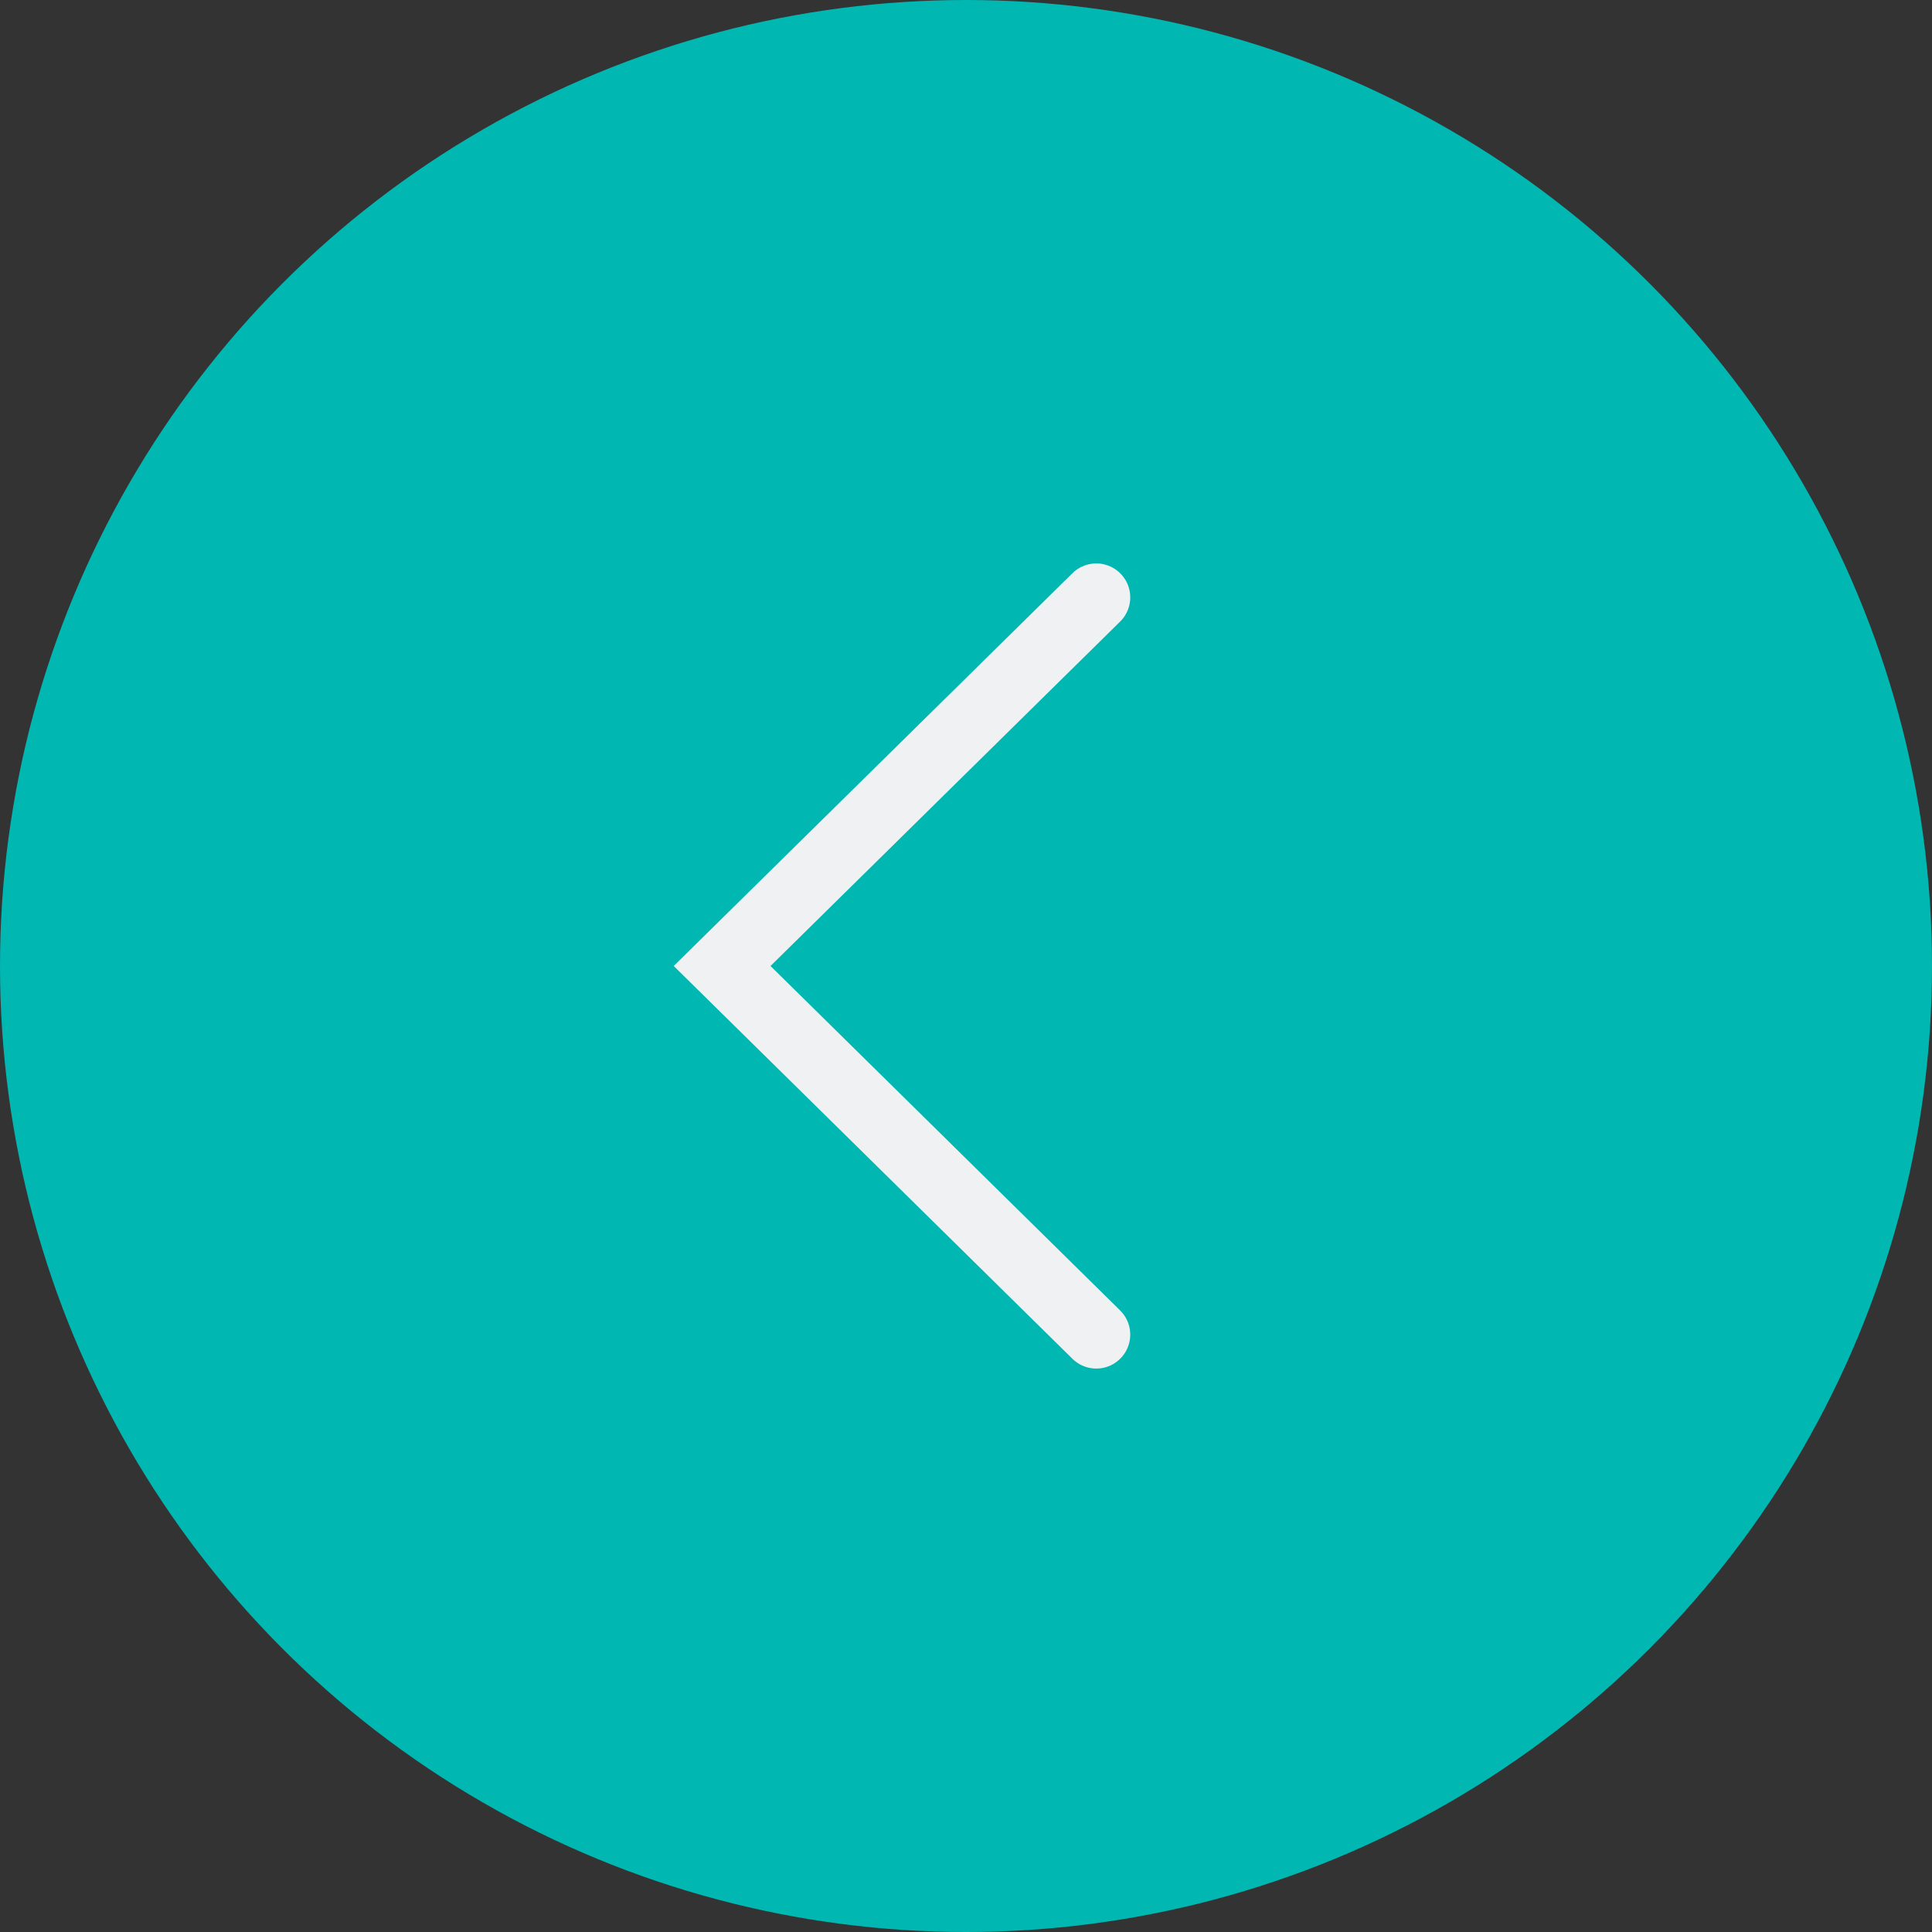 <?xml version="1.0" encoding="UTF-8"?>
<svg id="_圖層_2" data-name="圖層 2" xmlns="http://www.w3.org/2000/svg" width="48.64" height="48.64" viewBox="0 0 48.64 48.64">
  <rect x="0" y="0" width="48.64" height="48.64" fill="#333333" stroke="none"/>
  <g id="_第3cut" data-name="第3cut">
    <circle cx="24.32" cy="24.32" r="24.32" style="fill: #00b7b2;"/>
    <polyline points="27.6 15.04 18.18 24.32 27.6 33.6" style="fill: none; stroke: #f0f1f3; stroke-linecap: round; stroke-miterlimit: 10; stroke-width: 1.71px;"/>
  </g>
</svg>